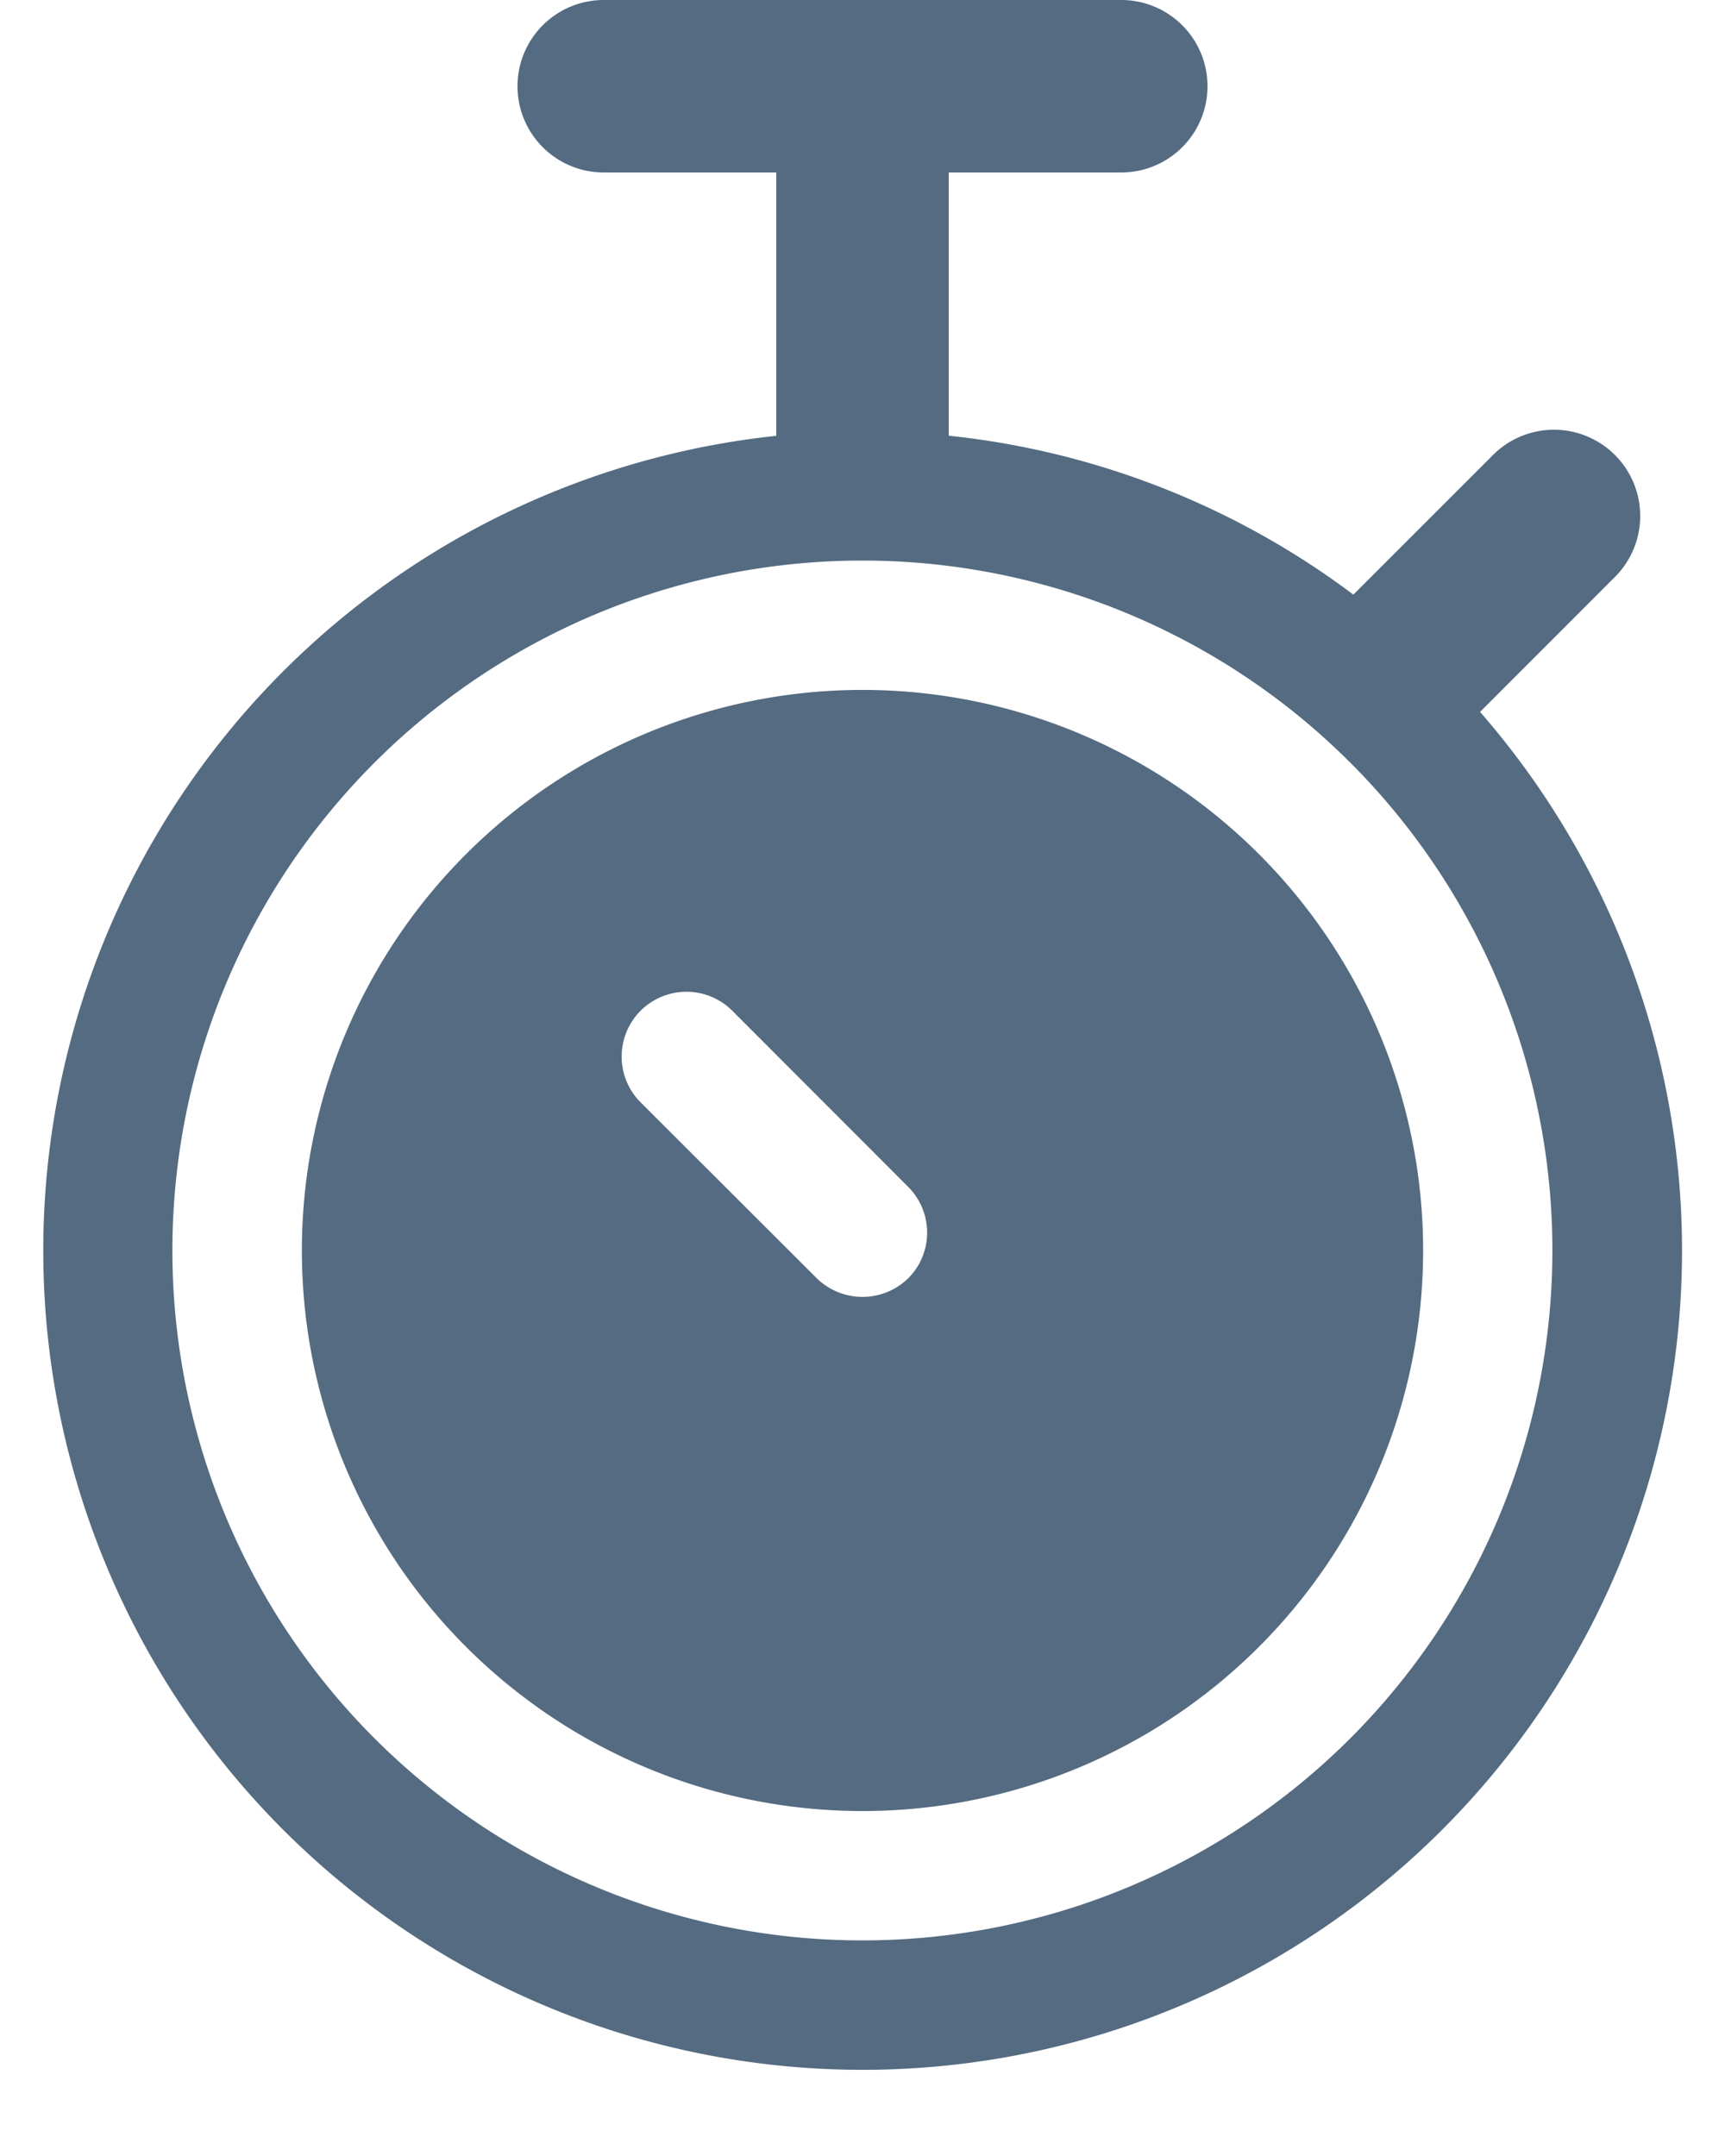 <svg xmlns="http://www.w3.org/2000/svg" width="16" height="20" viewBox="0 0 16 20"><g><g><g><path fill="#546b81" d="M7.999 18a6.4 6.4 0 1 1 0-12.8 6.4 6.4 0 0 1 0 12.8zm6.966-12.634a.8.8 0 1 0-1.132-1.13l-1.28 1.28A7.558 7.558 0 0 0 8.8 4.042V1.6h1.6a.8.8 0 1 0 0-1.6h-4.8a.8.8 0 1 0 0 1.6h1.6v2.443a7.6 7.6 0 1 0 6.528 2.561z"/></g><g><path fill="#546b81" d="M8.424 11.858a.607.607 0 0 1-.848 0l-1.634-1.632a.6.6 0 1 1 .85-.85l1.632 1.634a.6.6 0 0 1 0 .848zM8 6.4a5.2 5.2 0 1 0 0 10.4A5.2 5.2 0 0 0 8 6.4z"/></g></g></g></svg>